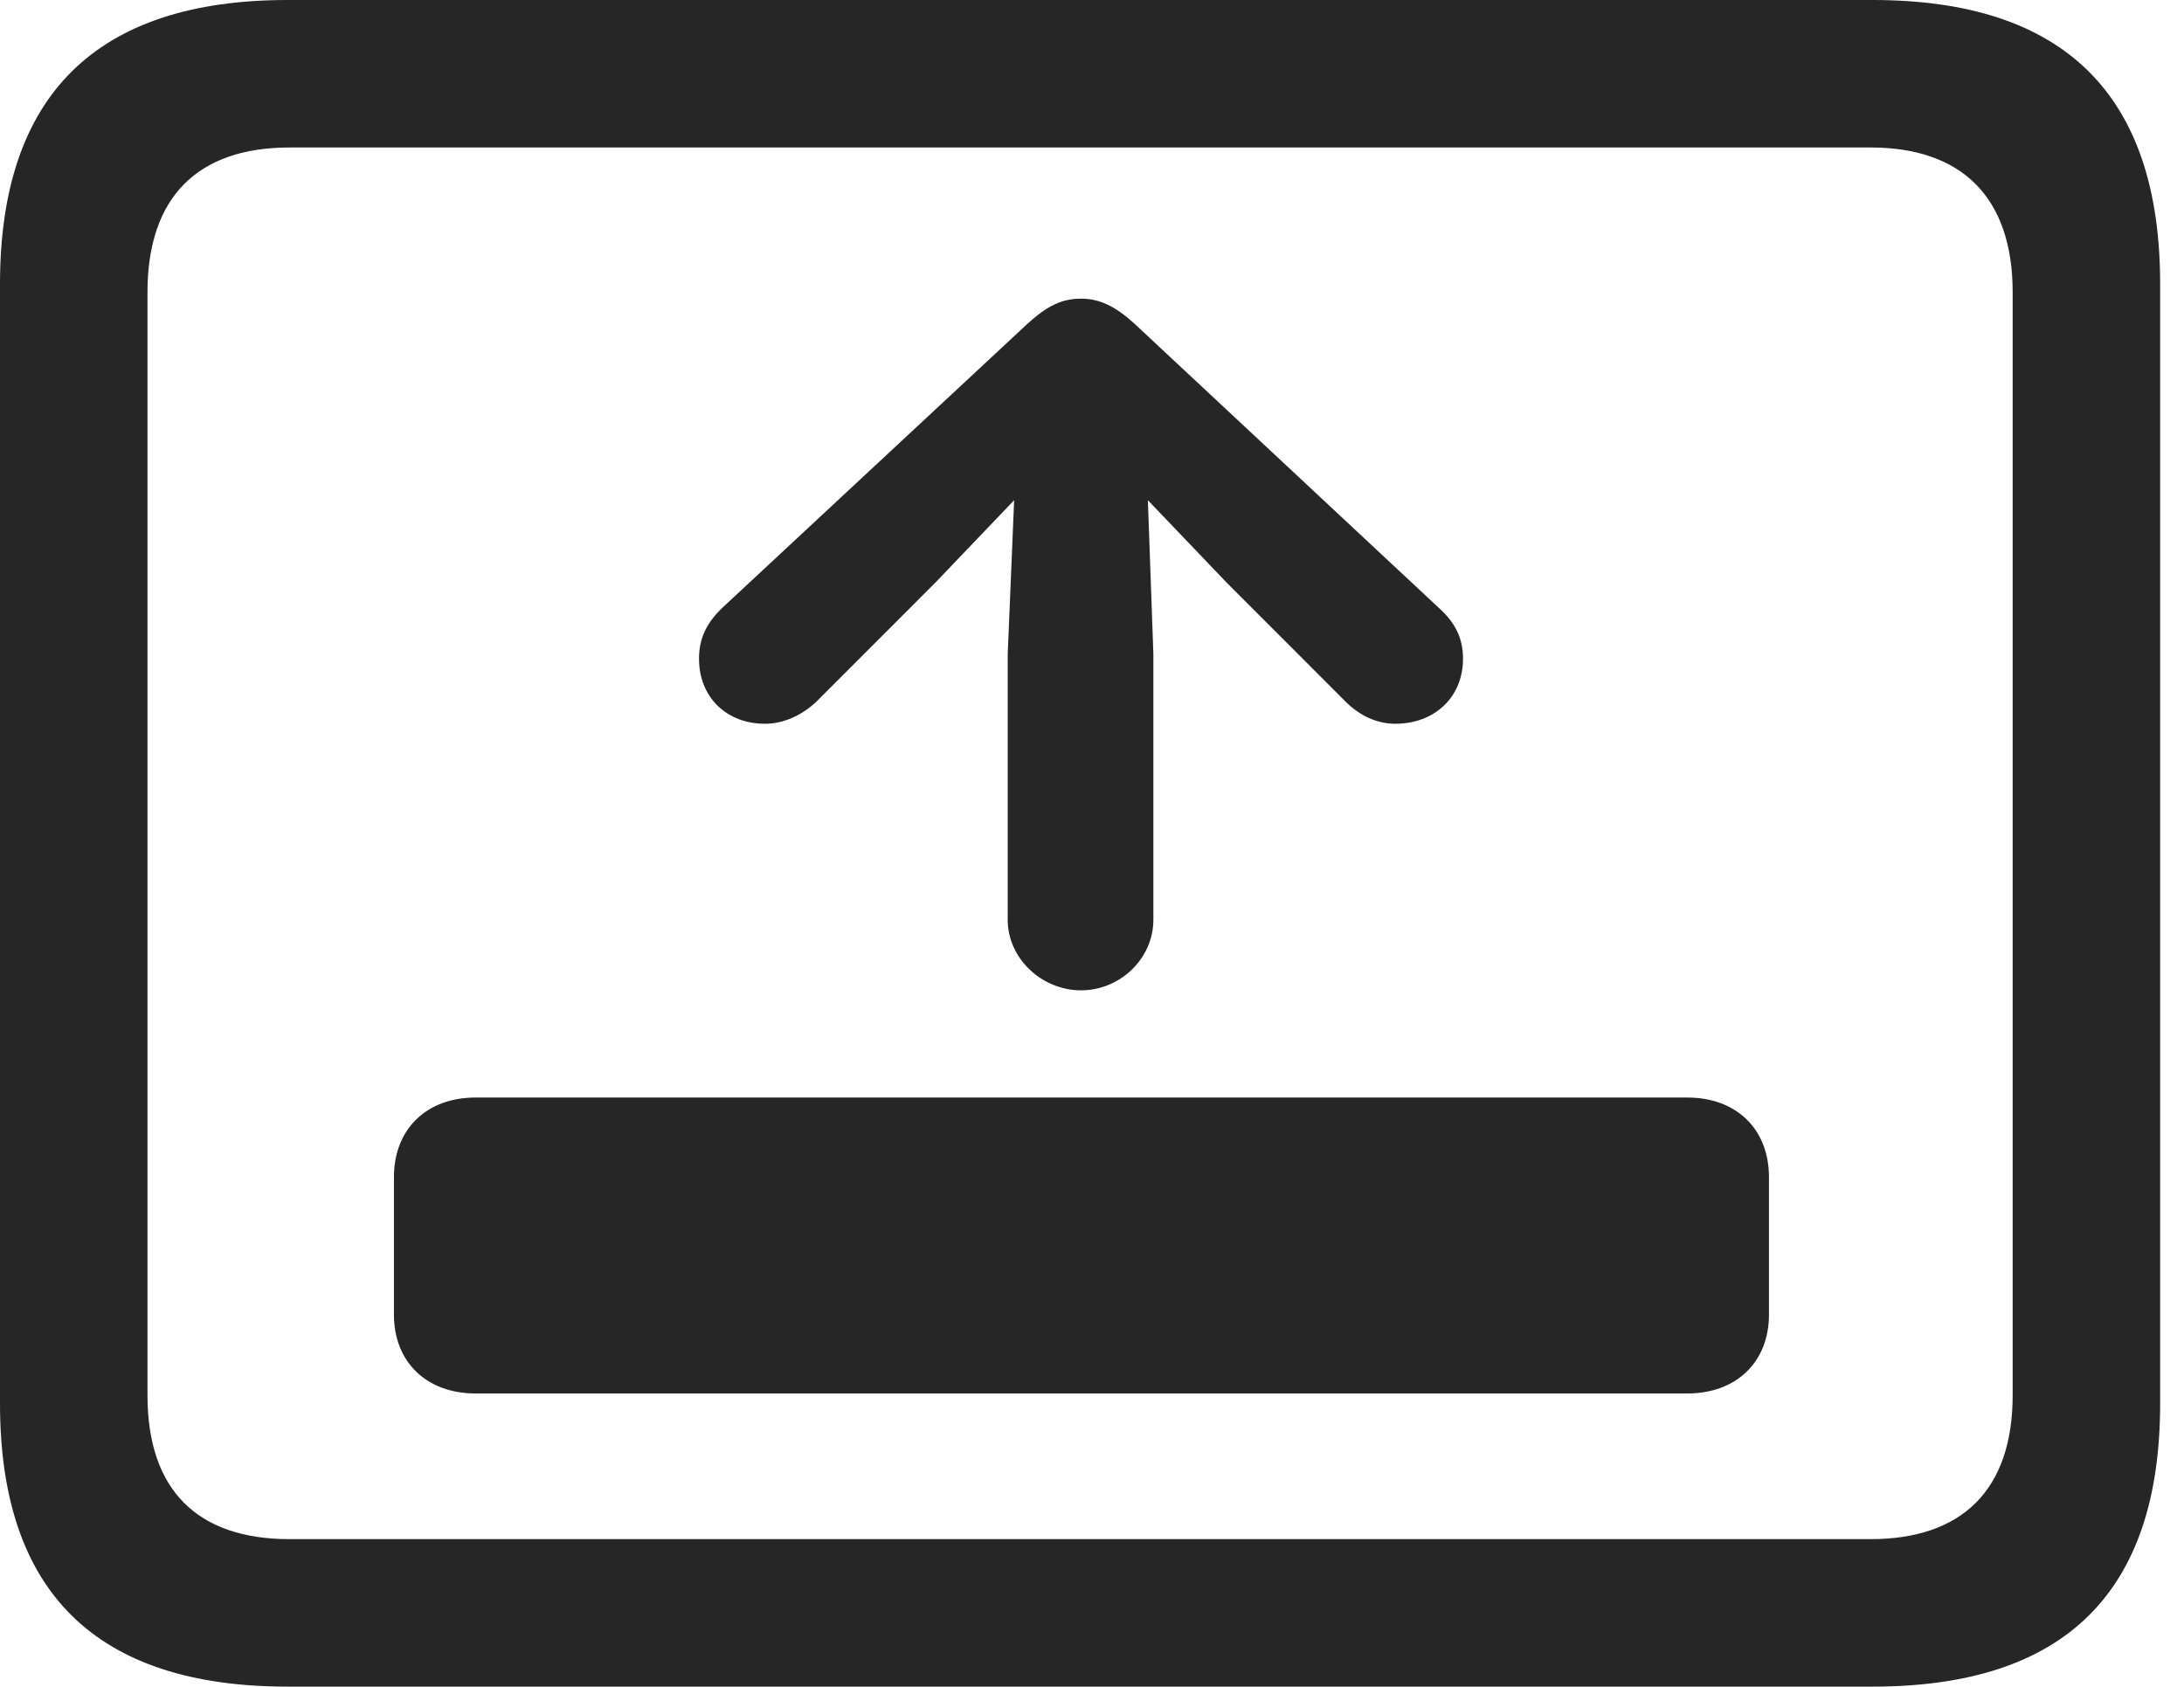 <?xml version="1.0" encoding="UTF-8"?>
<!--Generator: Apple Native CoreSVG 326-->
<!DOCTYPE svg
PUBLIC "-//W3C//DTD SVG 1.1//EN"
       "http://www.w3.org/Graphics/SVG/1.1/DTD/svg11.dtd">
<svg version="1.1" xmlns="http://www.w3.org/2000/svg" xmlns:xlink="http://www.w3.org/1999/xlink" viewBox="0 0 32.594 25.17">
 <g>
  <rect height="25.17" opacity="0" width="32.594" x="0" y="0"/>
  <path d="M4.293 25.17L27.945 25.17C30.816 25.17 32.238 23.762 32.238 20.945L32.238 4.238C32.238 1.422 30.816 0 27.945 0L4.293 0C1.436 0 0 1.422 0 4.238L0 20.945C0 23.762 1.436 25.17 4.293 25.17ZM4.32 22.969C2.953 22.969 2.201 22.244 2.201 20.822L2.201 4.361C2.201 2.939 2.953 2.201 4.32 2.201L27.918 2.201C29.271 2.201 30.037 2.939 30.037 4.361L30.037 20.822C30.037 22.244 29.271 22.969 27.918 22.969Z" fill="black" fill-opacity="0.85"/>
  <path d="M5.879 19.619C5.879 20.33 6.371 20.795 7.096 20.795L25.184 20.795C25.908 20.795 26.4 20.33 26.4 19.619L26.4 17.568C26.4 16.844 25.908 16.379 25.184 16.379L7.096 16.379C6.371 16.379 5.879 16.844 5.879 17.568ZM16.133 14.779C16.721 14.779 17.213 14.301 17.213 13.727L17.213 9.762L17.131 7.465L18.307 8.695L20.084 10.473C20.289 10.678 20.549 10.801 20.822 10.801C21.41 10.801 21.834 10.404 21.834 9.83C21.834 9.516 21.711 9.283 21.465 9.064L16.926 4.826C16.639 4.566 16.406 4.457 16.133 4.457C15.846 4.457 15.627 4.566 15.34 4.826L10.787 9.064C10.555 9.283 10.432 9.516 10.432 9.83C10.432 10.404 10.842 10.801 11.416 10.801C11.69 10.801 11.963 10.678 12.182 10.473L13.959 8.695L15.135 7.465L15.039 9.762L15.039 13.727C15.039 14.301 15.545 14.779 16.133 14.779Z" fill="black" fill-opacity="0.85"/>
 </g>
</svg>

